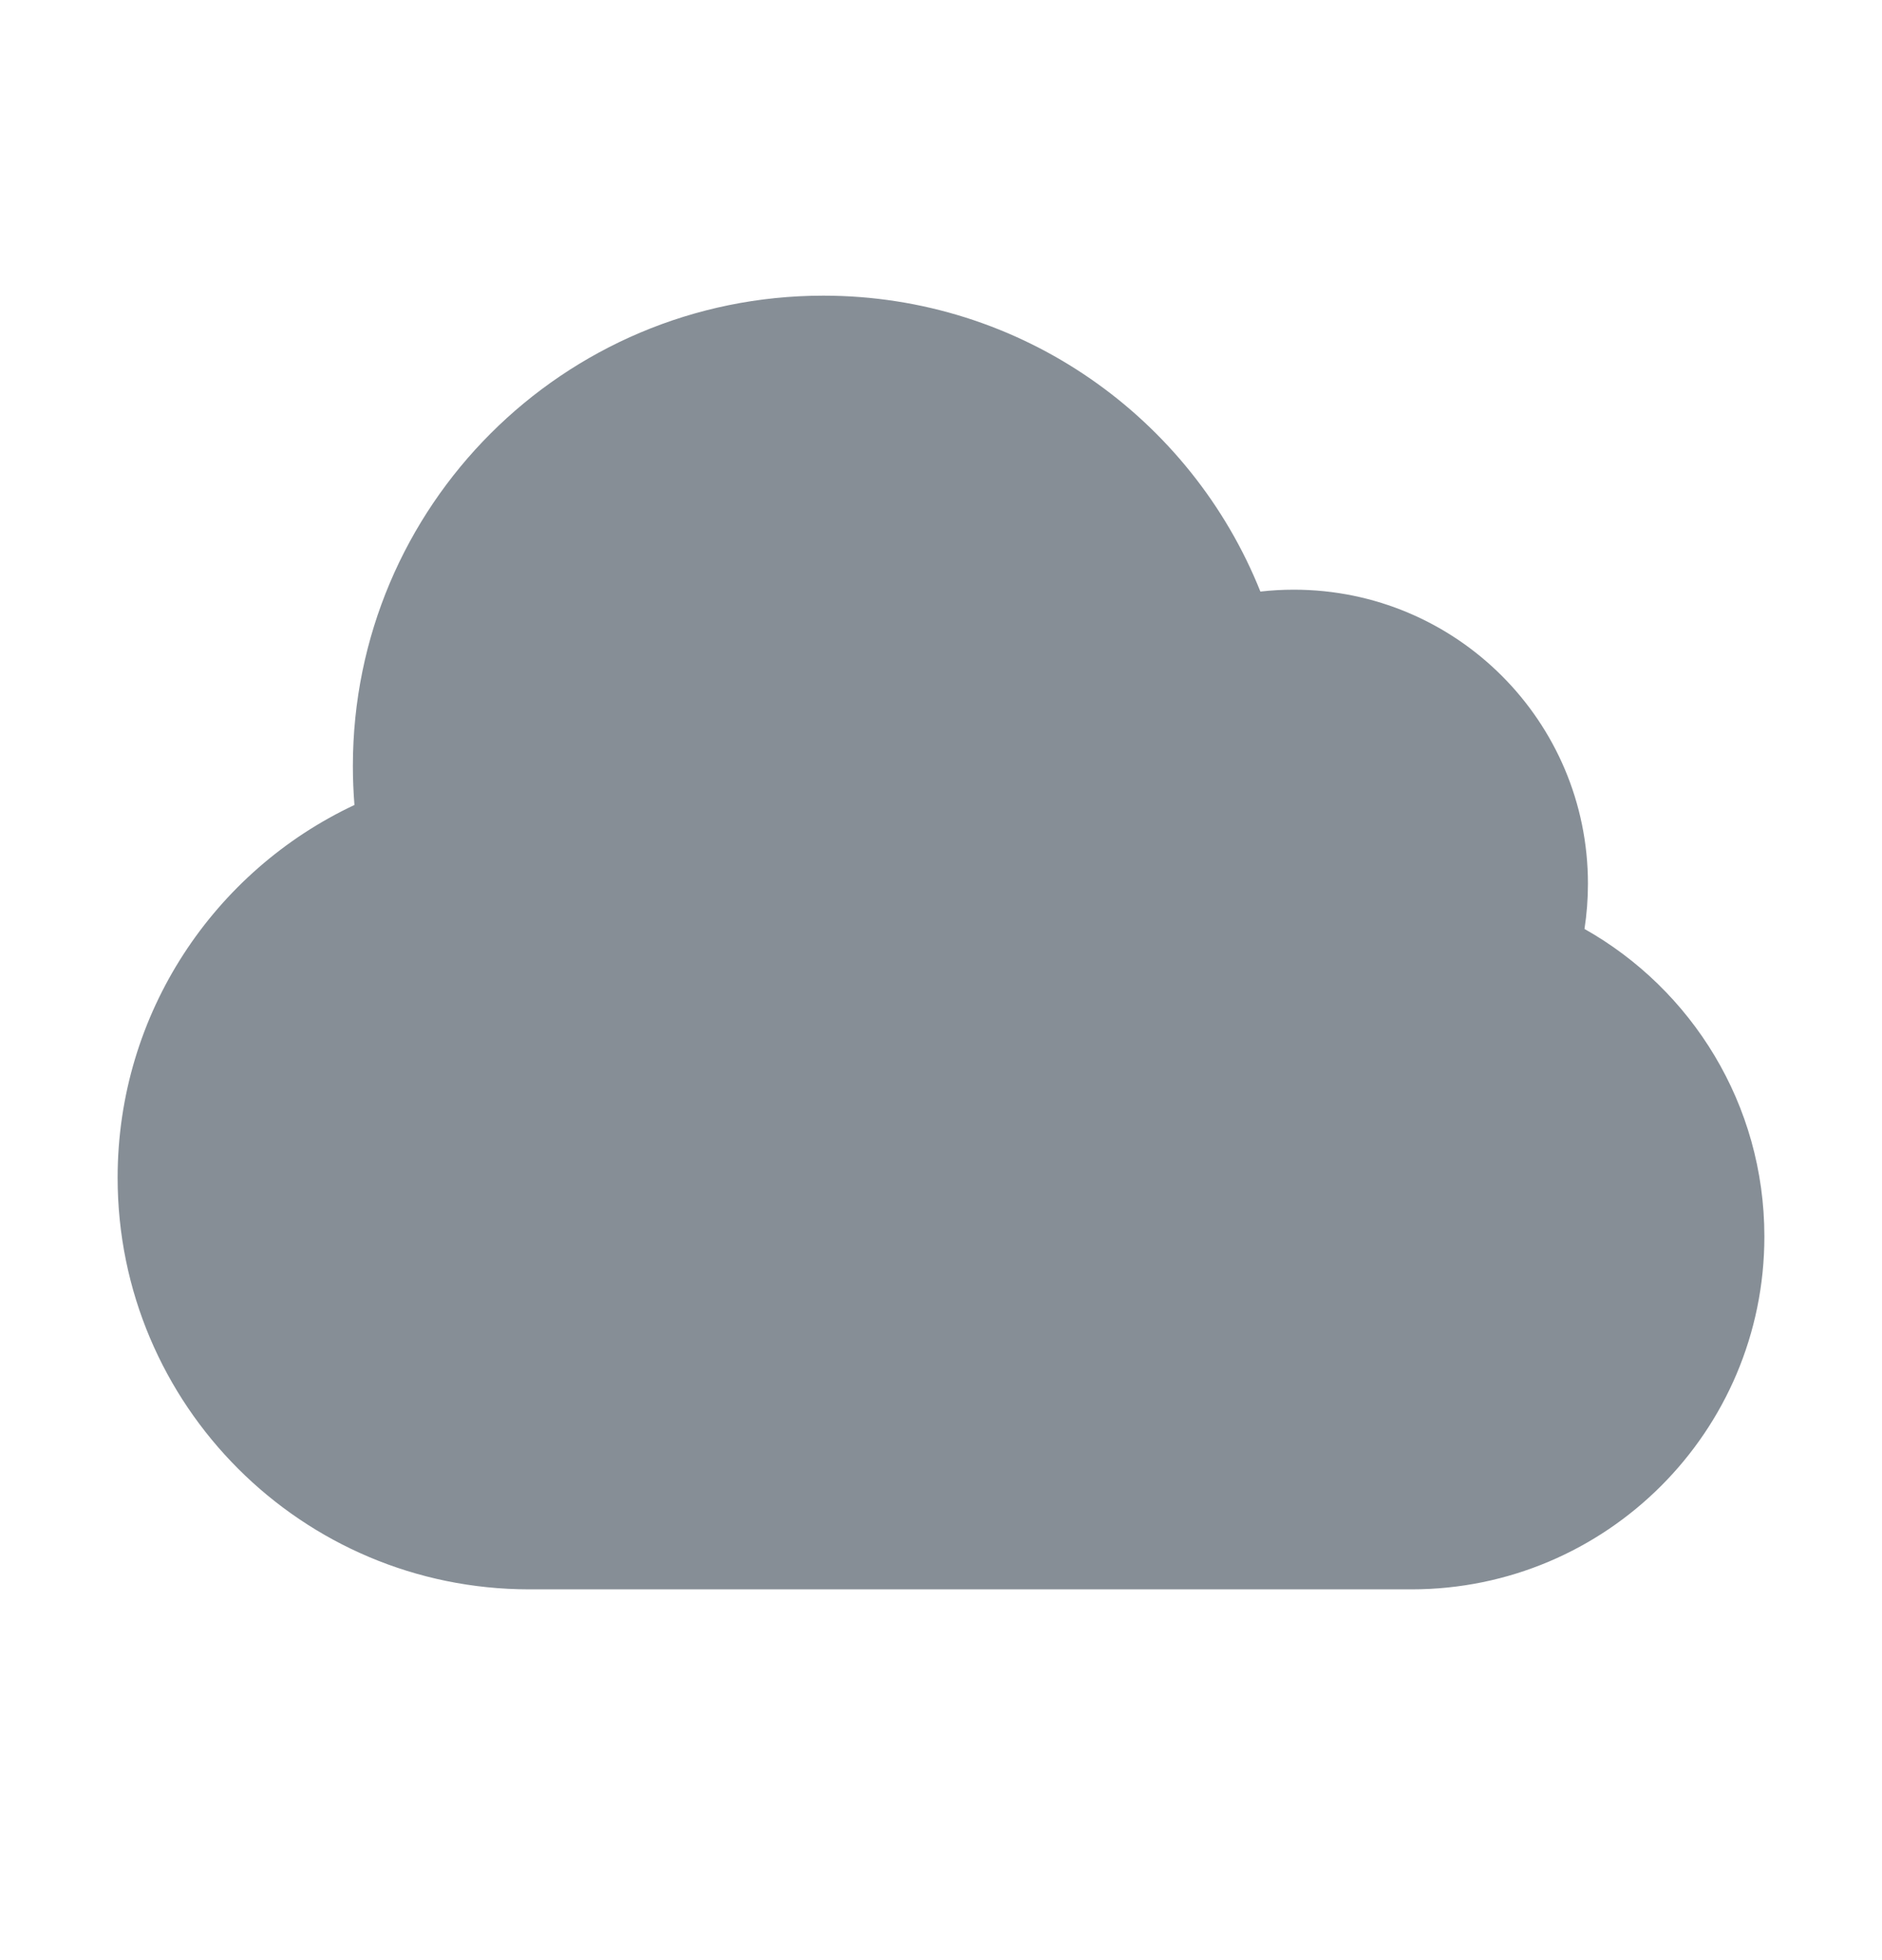 <svg width="24" height="25" viewBox="0 0 24 25" fill="none" xmlns="http://www.w3.org/2000/svg">
<path fill-rule="evenodd" clip-rule="evenodd" d="M4.5 9.771C4.5 6.457 7.186 3.771 10.5 3.771C13.028 3.771 15.189 5.334 16.073 7.545C16.213 7.529 16.356 7.521 16.5 7.521C18.571 7.521 20.25 9.2 20.25 11.271C20.25 11.467 20.235 11.66 20.206 11.848C21.574 12.619 22.5 14.086 22.5 15.771C22.5 18.256 20.485 20.271 18 20.271H6.75C3.851 20.271 1.5 17.921 1.5 15.021C1.5 12.918 2.736 11.105 4.52 10.267C4.507 10.103 4.5 9.938 4.5 9.771Z" fill="#868E96"/>
</svg>
